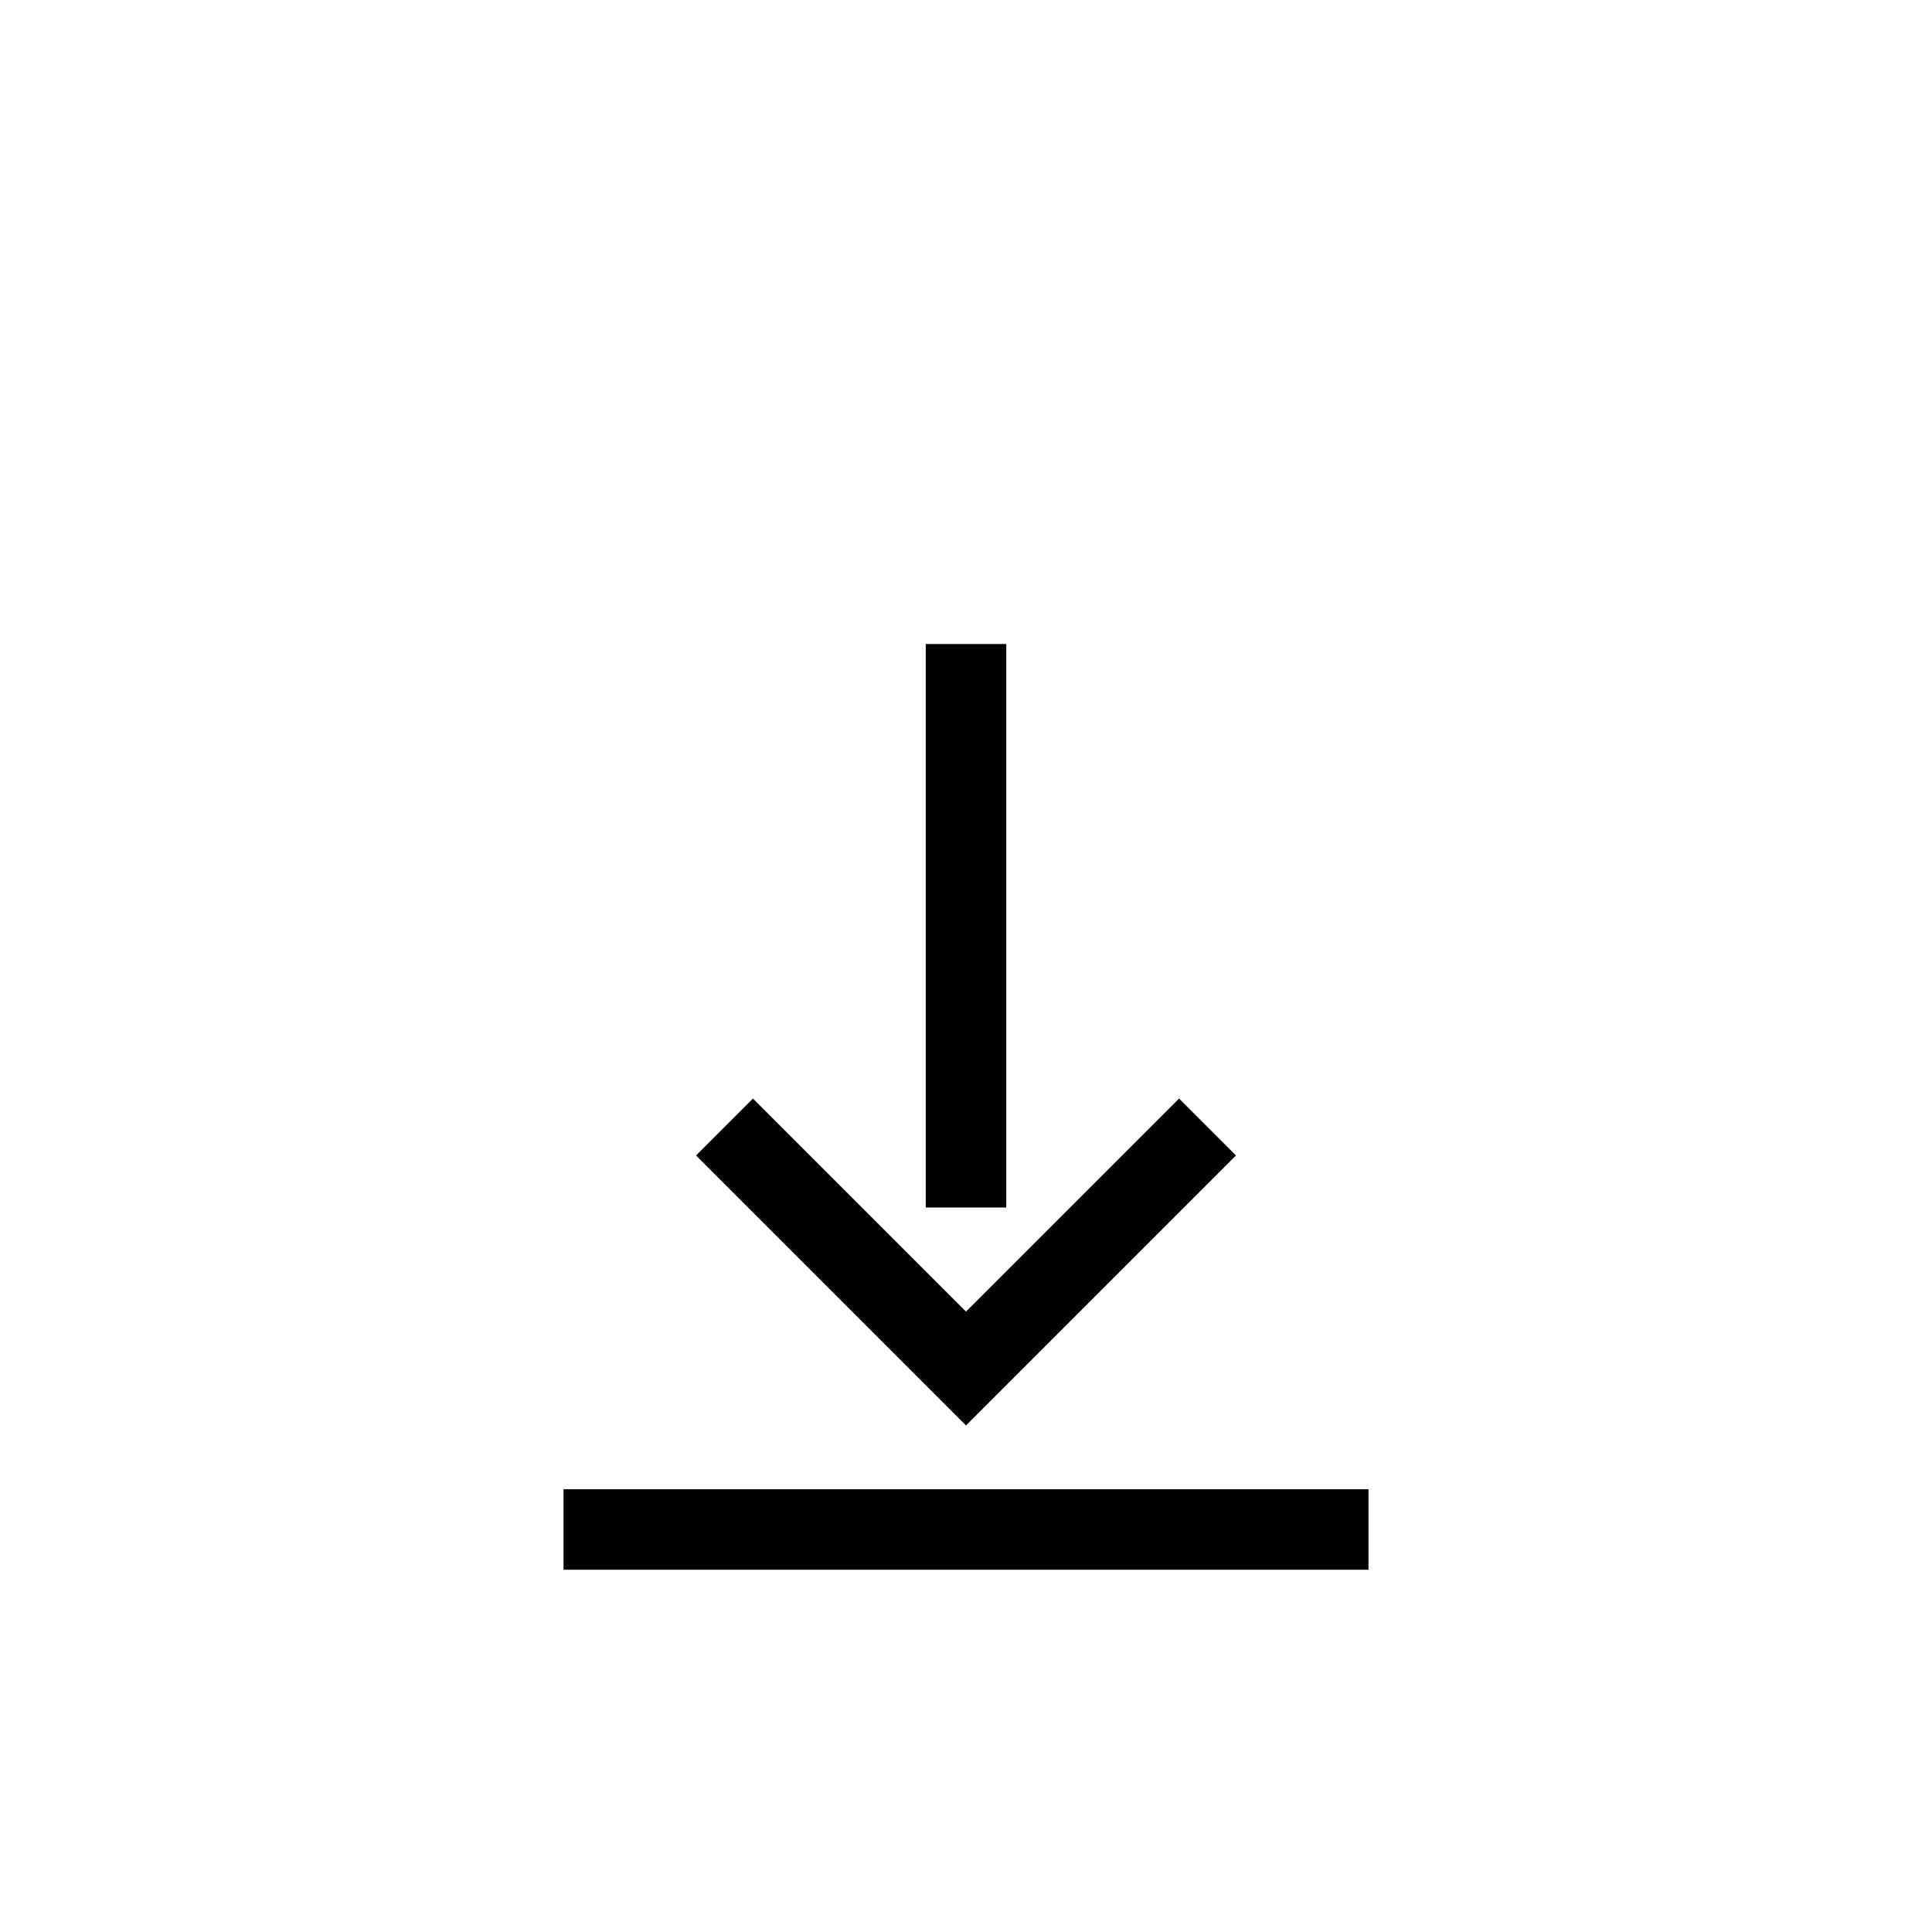<?xml version="1.0" encoding="UTF-8"?>
<svg width="48" height="48" xmlns="http://www.w3.org/2000/svg" xmlns:xlink="http://www.w3.org/1999/xlink" version="1.1" >

	<defs></defs>

	<!-- <polygon points="0,0 0,48 48,48 48,0" stroke="black" fill="transparent"/> -->
	<line x1="24" y1="30" x2="24" y2="16" stroke="black" stroke-width="2"/>
	<polyline points="18,28 24,34 30,28" stroke="black" fill="transparent" style="fill:none" stroke-width="2"/>
	<line x1="14" y1="38" x2="34" y2="38" stroke="black" style="fill:none" stroke-width="2"/>

</svg>
